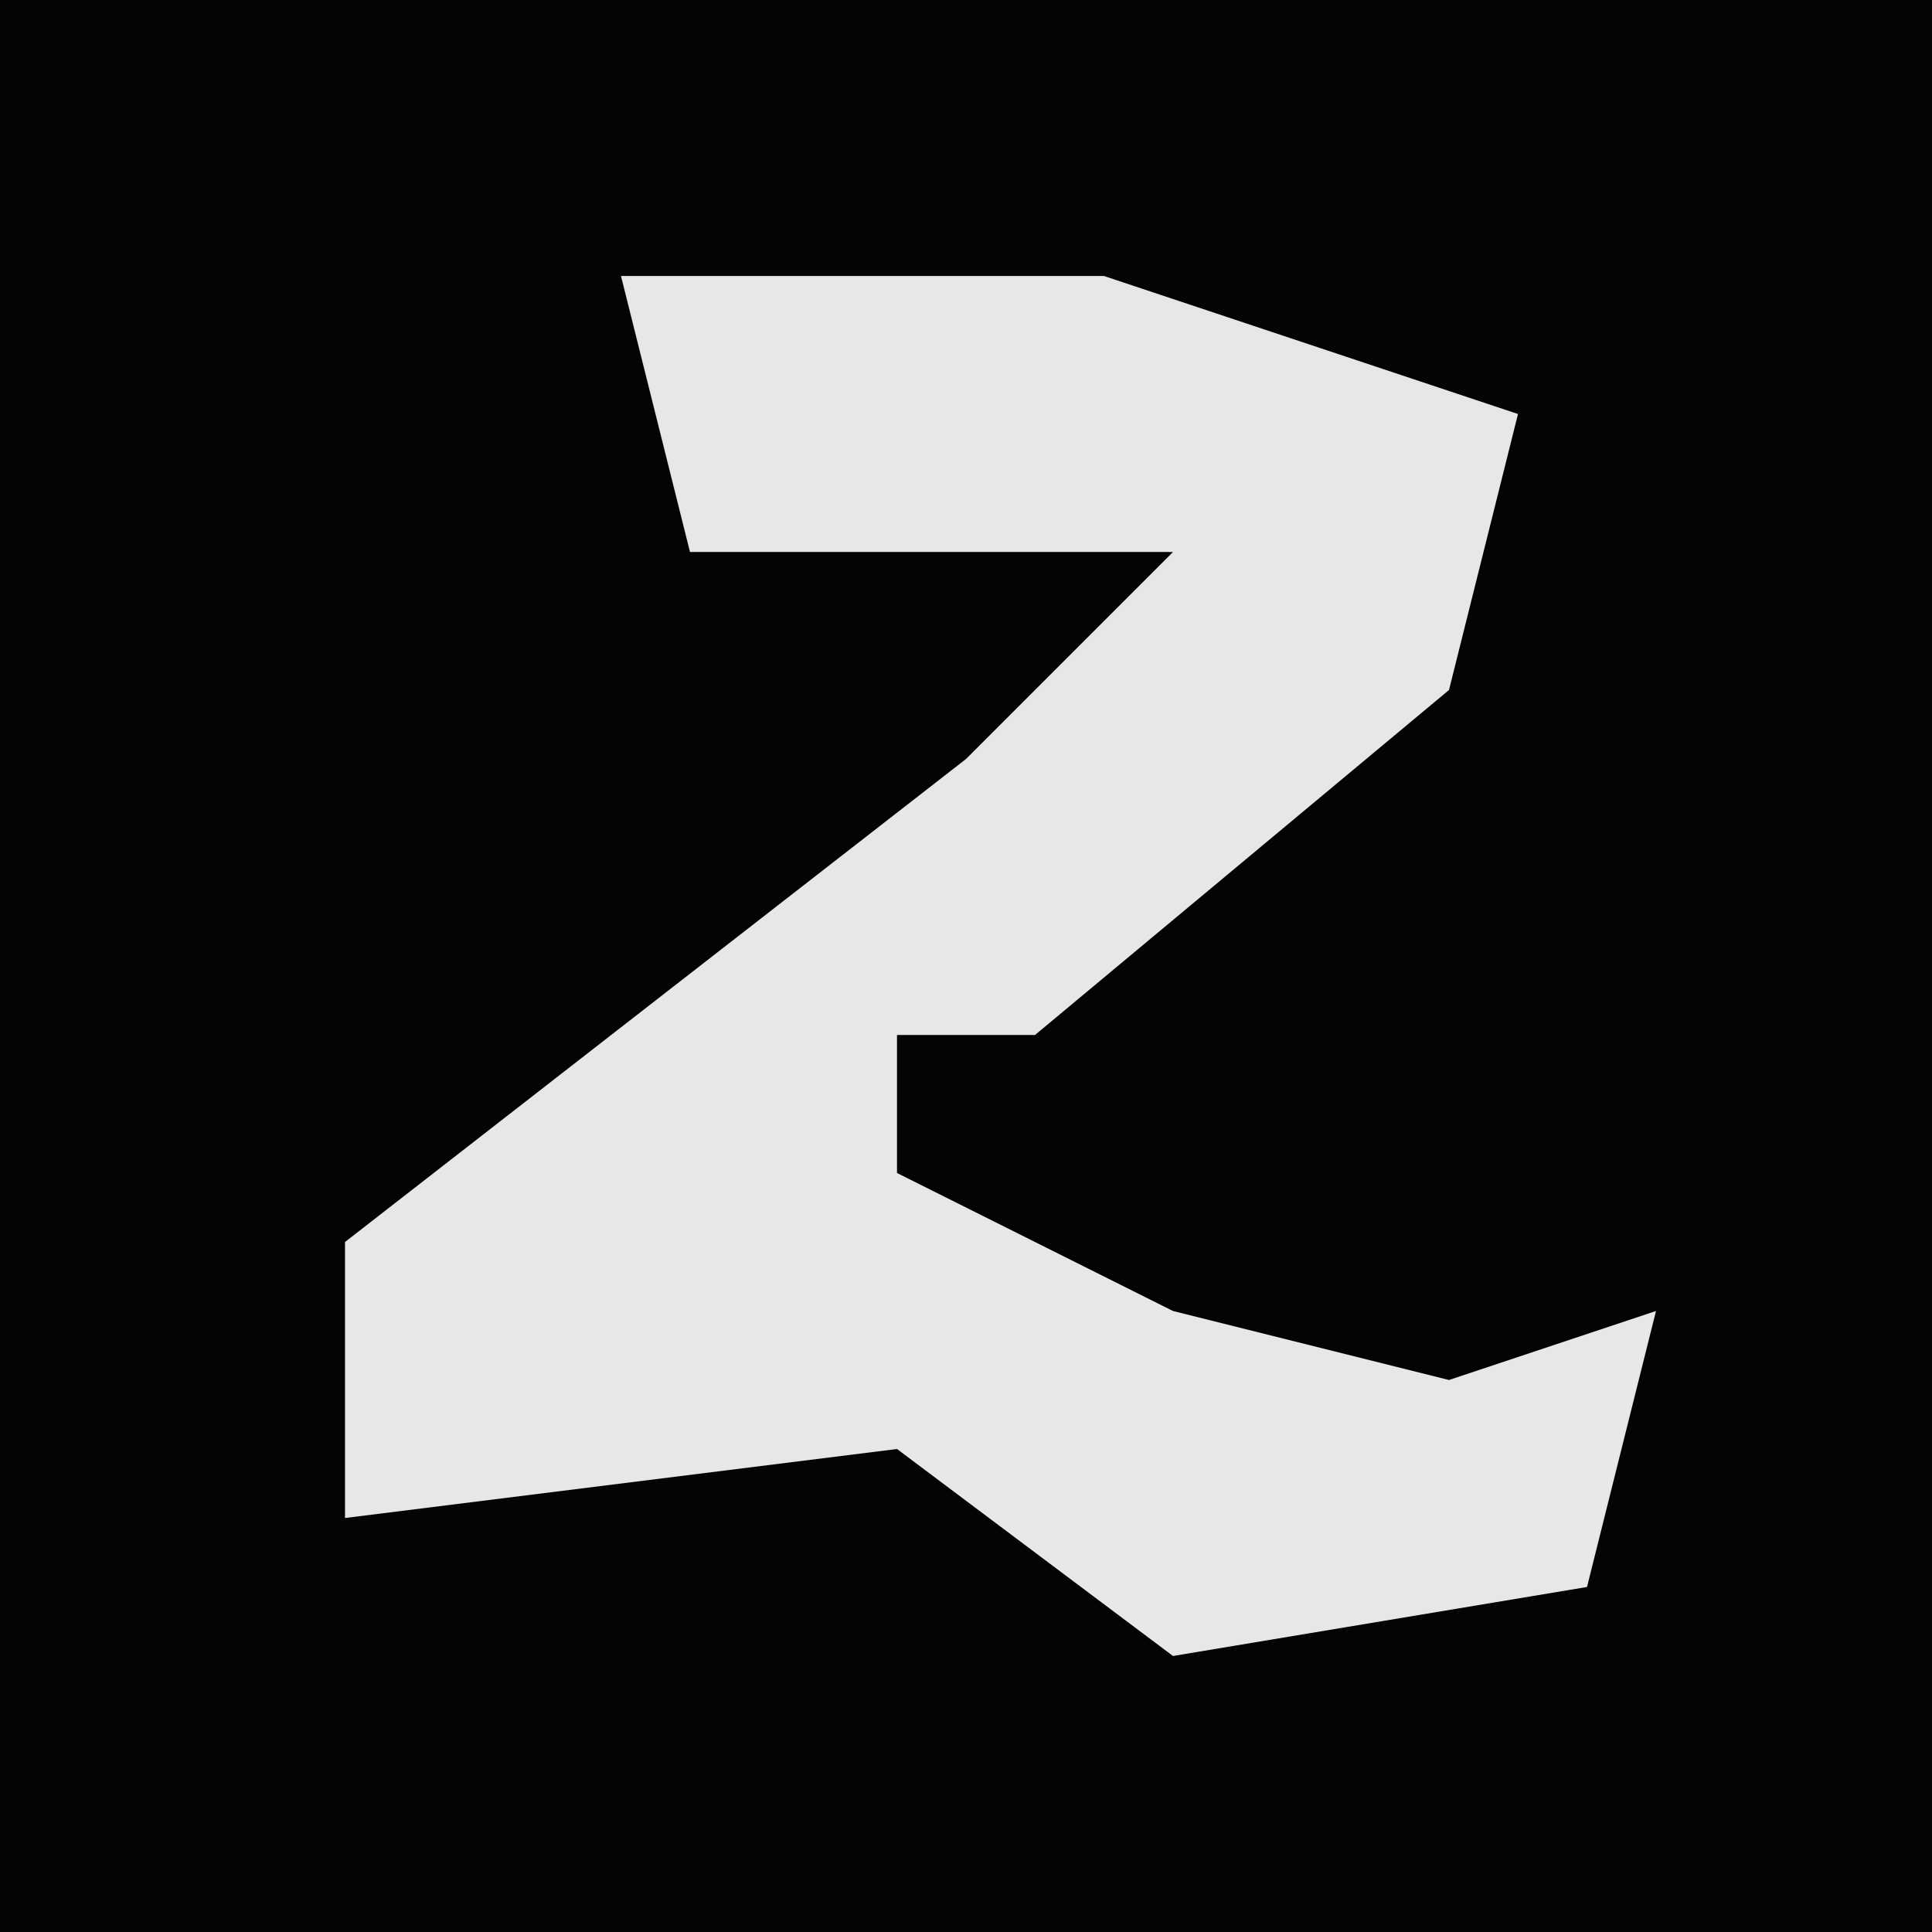 <?xml version="1.0" encoding="UTF-8"?>
<svg version="1.1" xmlns="http://www.w3.org/2000/svg" width="28" height="28">
<path d="M0,0 L28,0 L28,28 L0,28 Z " fill="#040404" transform="translate(0,0)"/>
<path d="M0,0 L7,0 L13,2 L12,6 L6,11 L4,11 L4,13 L8,15 L12,16 L15,15 L14,19 L8,20 L4,17 L-4,18 L-4,14 L5,7 L8,4 L1,4 Z " fill="#E7E7E7" transform="translate(9,4)"/>
</svg>
